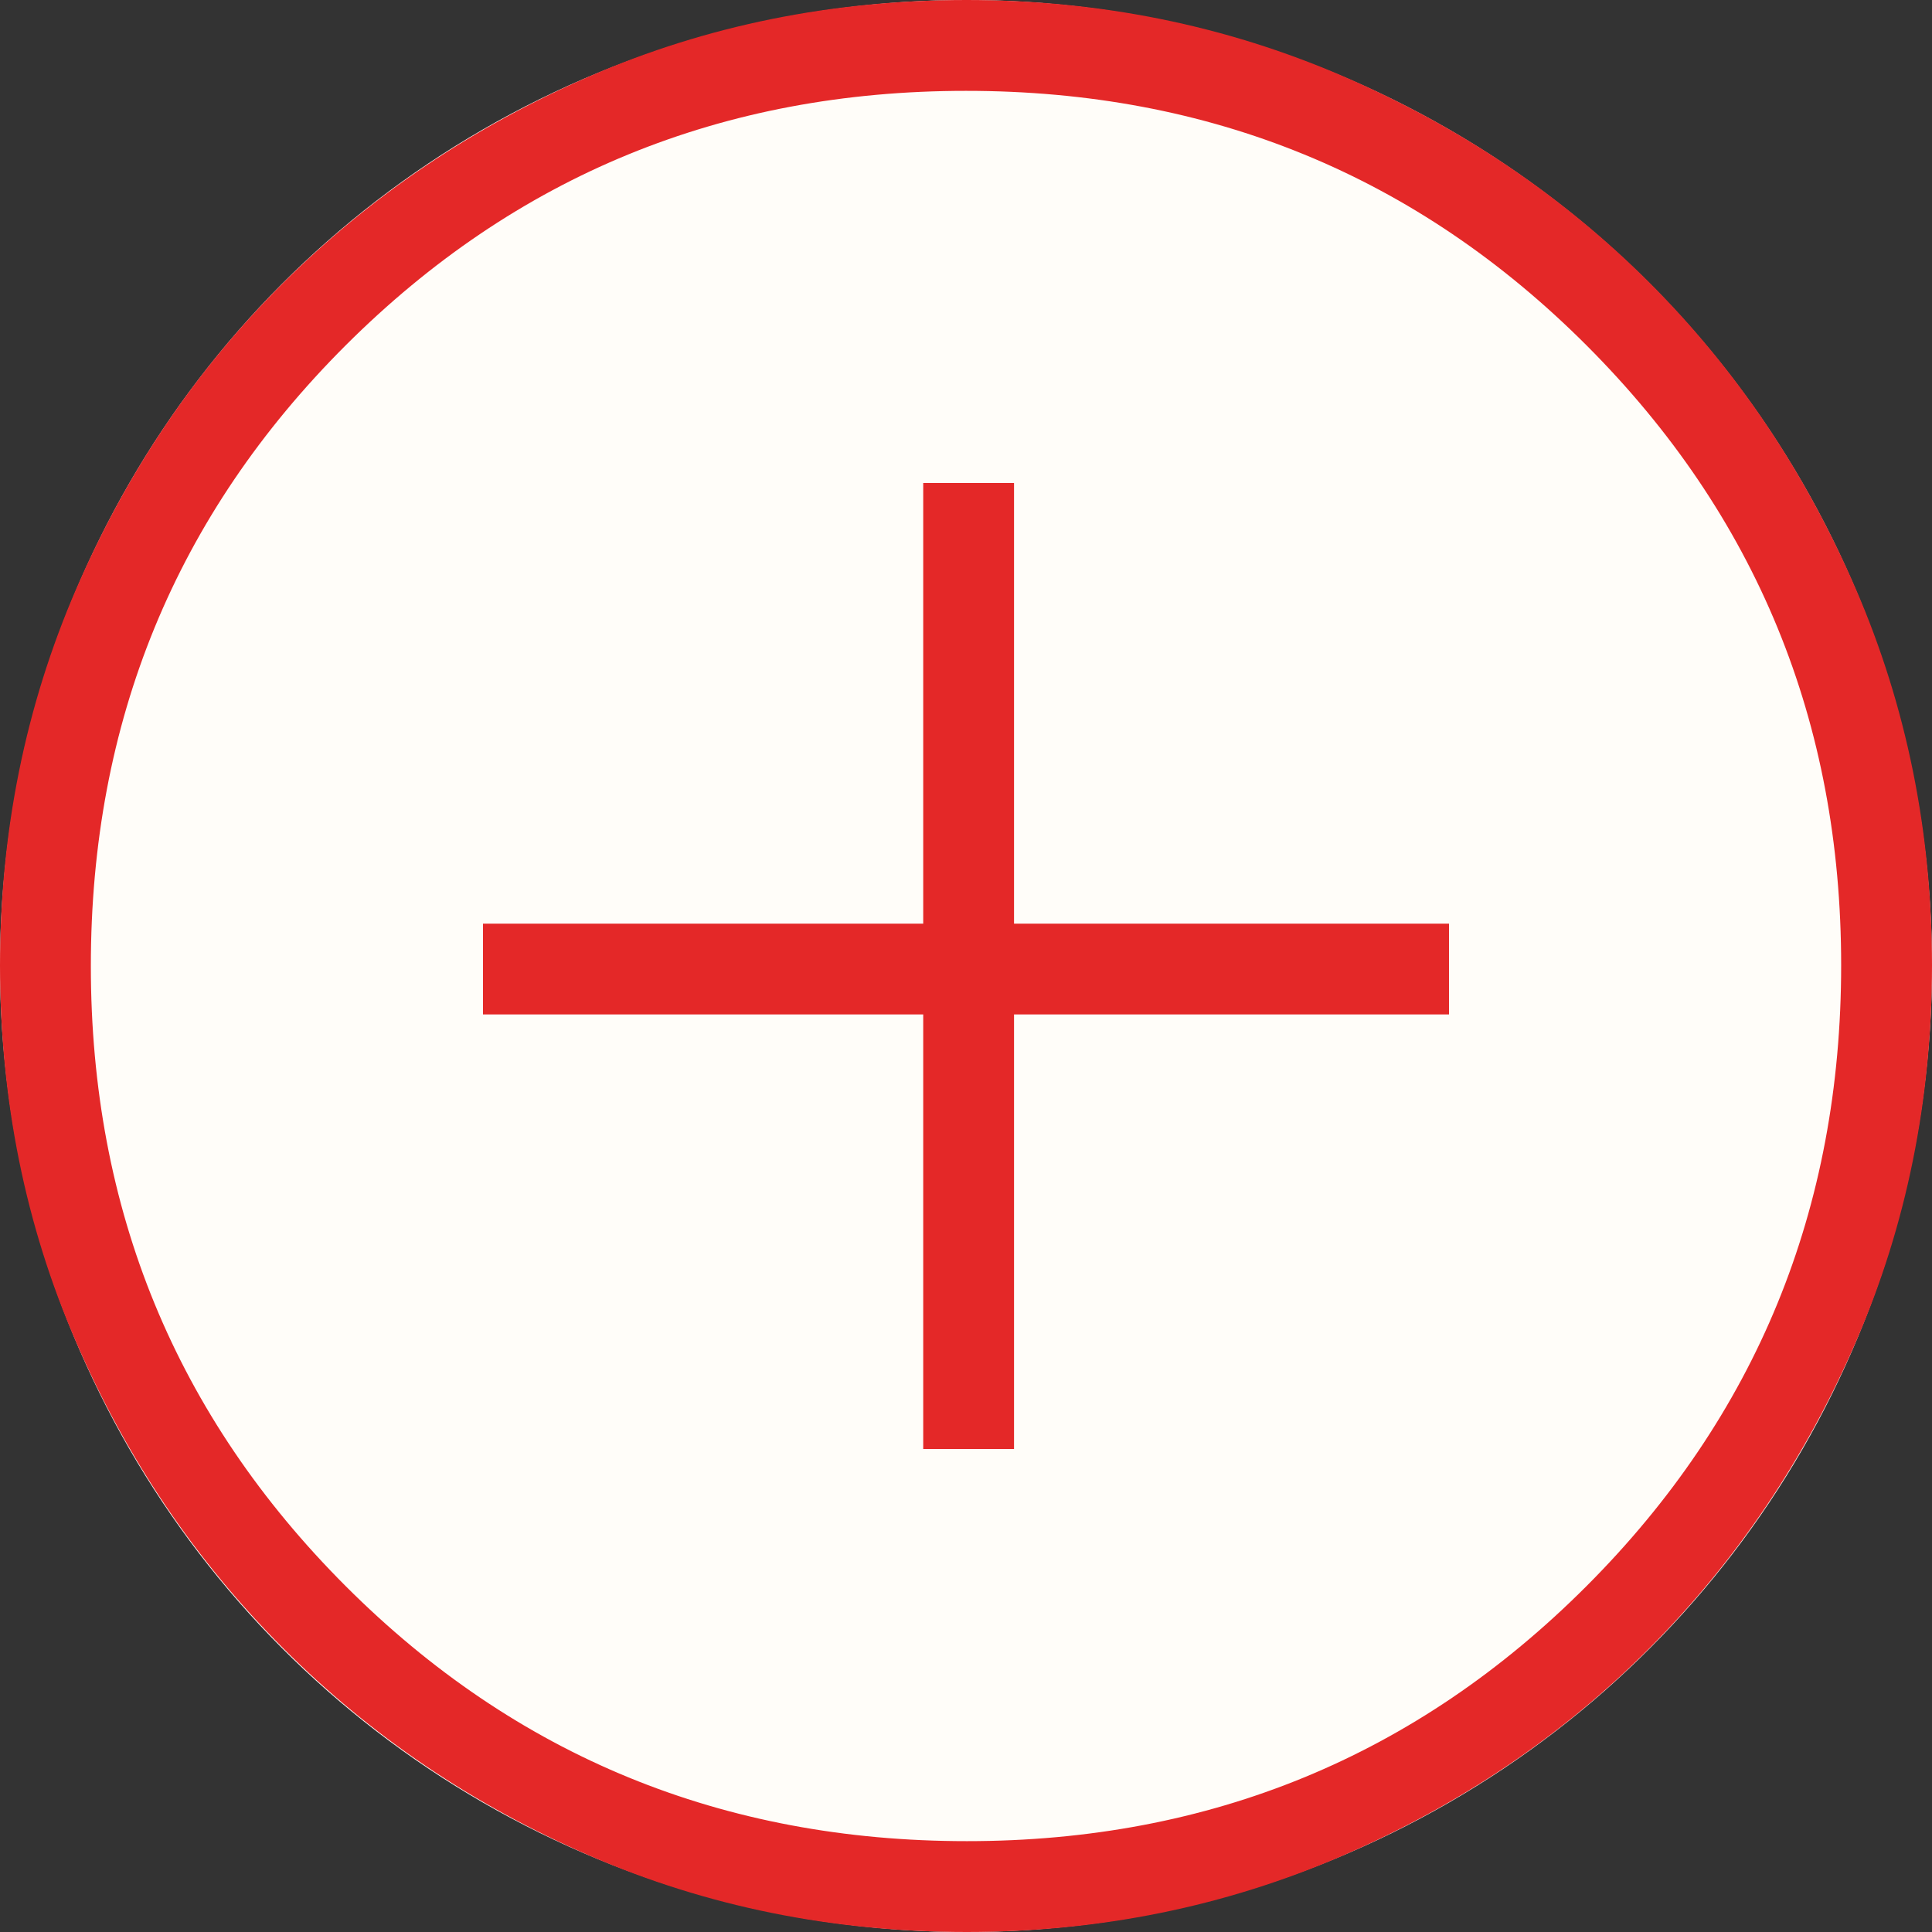 <svg xmlns="http://www.w3.org/2000/svg" width="42" height="42" fill="none"><rect width="100%" height="100%" fill="#333333" stroke="none"/><circle cx="21" cy="21" r="21" fill="#FFFDF9"/><path fill="#E42828" d="M20.07 31.5h1.974v-9.447H31.5v-1.974h-9.456V10.5H20.07v9.579H10.5v1.974h9.57V31.5Zm.948 10.5c-2.917 0-5.646-.551-8.186-1.653-2.54-1.102-4.763-2.604-6.667-4.506-1.904-1.903-3.407-4.124-4.51-6.664C.552 26.637 0 23.907 0 20.988c0-2.899.551-5.625 1.653-8.177C2.755 10.26 4.257 8.037 6.16 6.146c1.903-1.891 4.124-3.388 6.664-4.491C15.363.552 18.093 0 21.012 0c2.899 0 5.625.551 8.177 1.653 2.552 1.102 4.774 2.598 6.665 4.487 1.891 1.89 3.388 4.111 4.491 6.665C41.448 15.36 42 18.085 42 20.982c0 2.917-.551 5.646-1.653 8.186-1.102 2.54-2.598 4.76-4.487 6.66-1.89 1.898-4.111 3.402-6.665 4.51C26.64 41.446 23.915 42 21.018 42Zm.001-1.975c5.286 0 9.776-1.847 13.468-5.542 3.692-3.696 5.538-8.197 5.538-13.502 0-5.286-1.843-9.776-5.53-13.468C30.806 3.82 26.308 1.975 21 1.975c-5.293 0-9.787 1.843-13.483 5.53C3.822 11.194 1.975 15.692 1.975 21c0 5.293 1.847 9.787 5.542 13.483 3.696 3.695 8.197 5.542 13.502 5.542Z"/></svg>